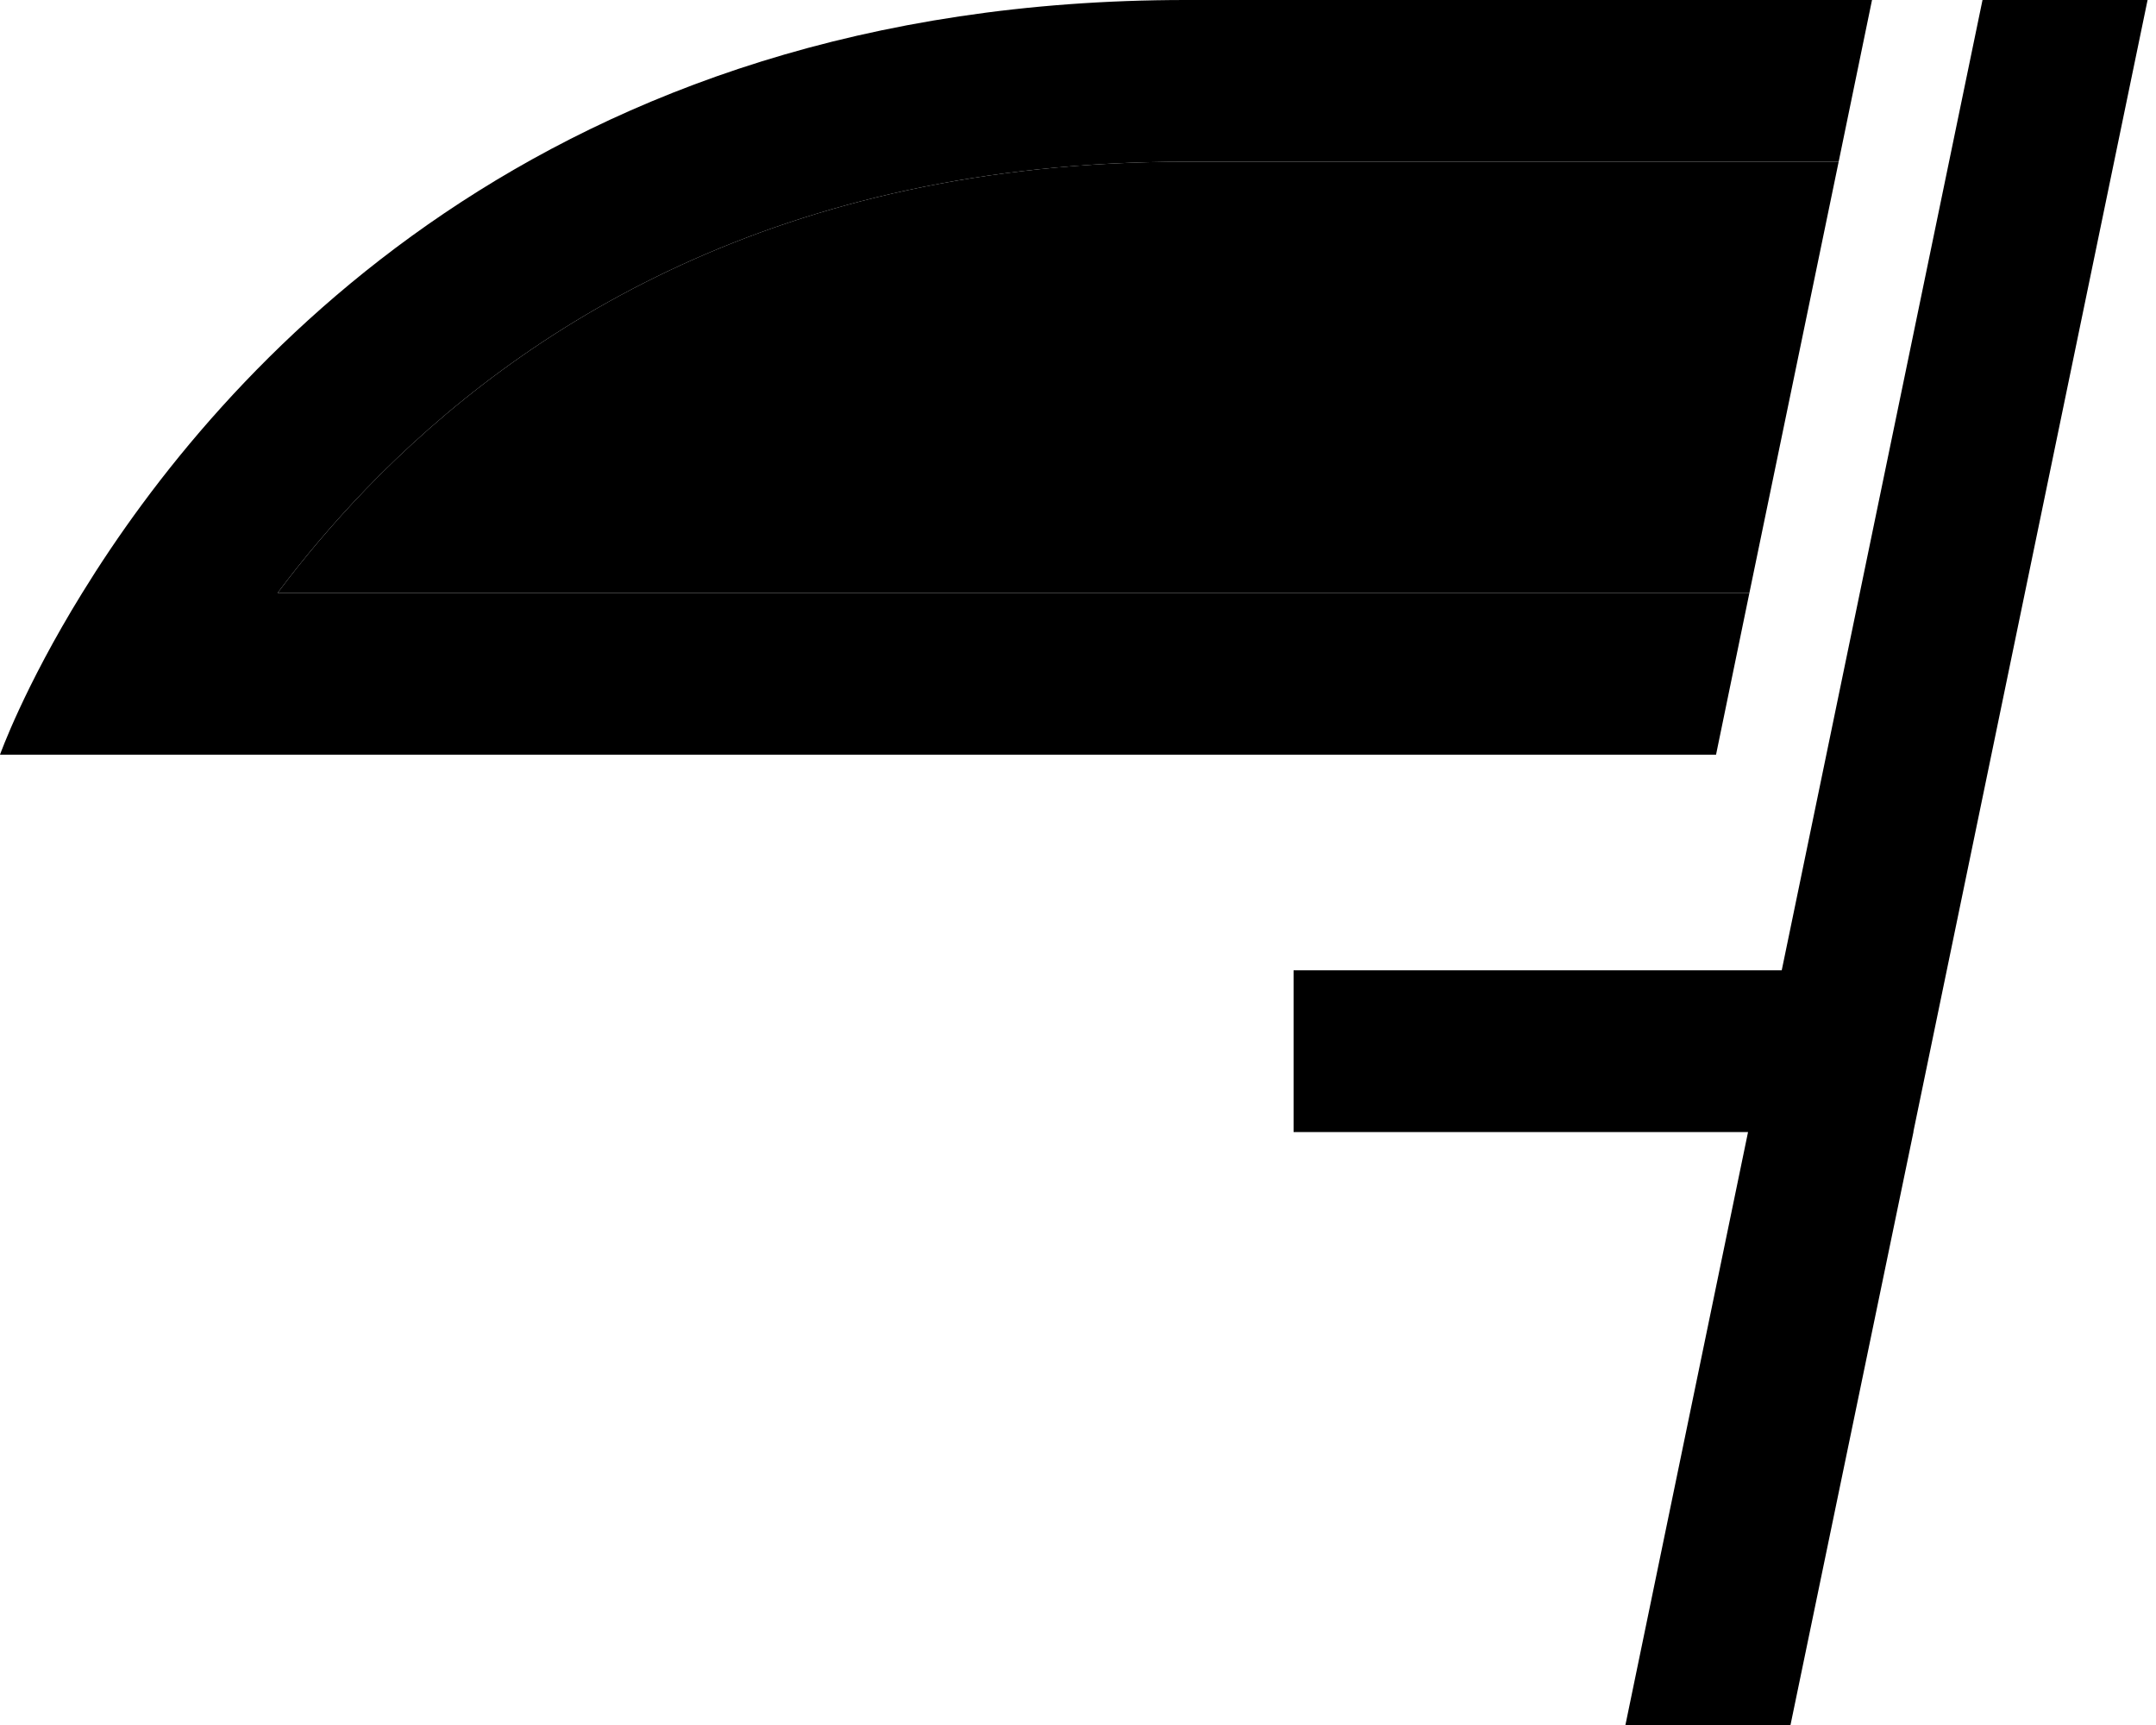 <svg xmlns="http://www.w3.org/2000/svg" viewBox="0 0 640 512"><path class="pr-icon-duotone-secondary" d="M82.4 176c7.4-9.9 16.1-20.3 26.1-30.7C154.9 97.2 231 48 352 48l193.8 0c-8.8 42.7-17.7 85.3-26.5 128L82.4 176z"/><path class="pr-icon-duotone-primary" d="M352 0C161.2 0 64.9 110.2 24.4 176C7.1 204 0 224 0 224l52.5 0 456.9 0 9.9-48L82.4 176c7.4-9.9 16.1-20.3 26.1-30.7C154.9 97.2 231 48 352 48l193.8 0 9.9-48L352 0zM637.5 0l-49 0L528.9 288 408 288l-24 0 0 48 24 0 110.9 0L482.5 512l49 0L568 336c0 0 0 0 0 0l0-.2L637.5 0z"/></svg>